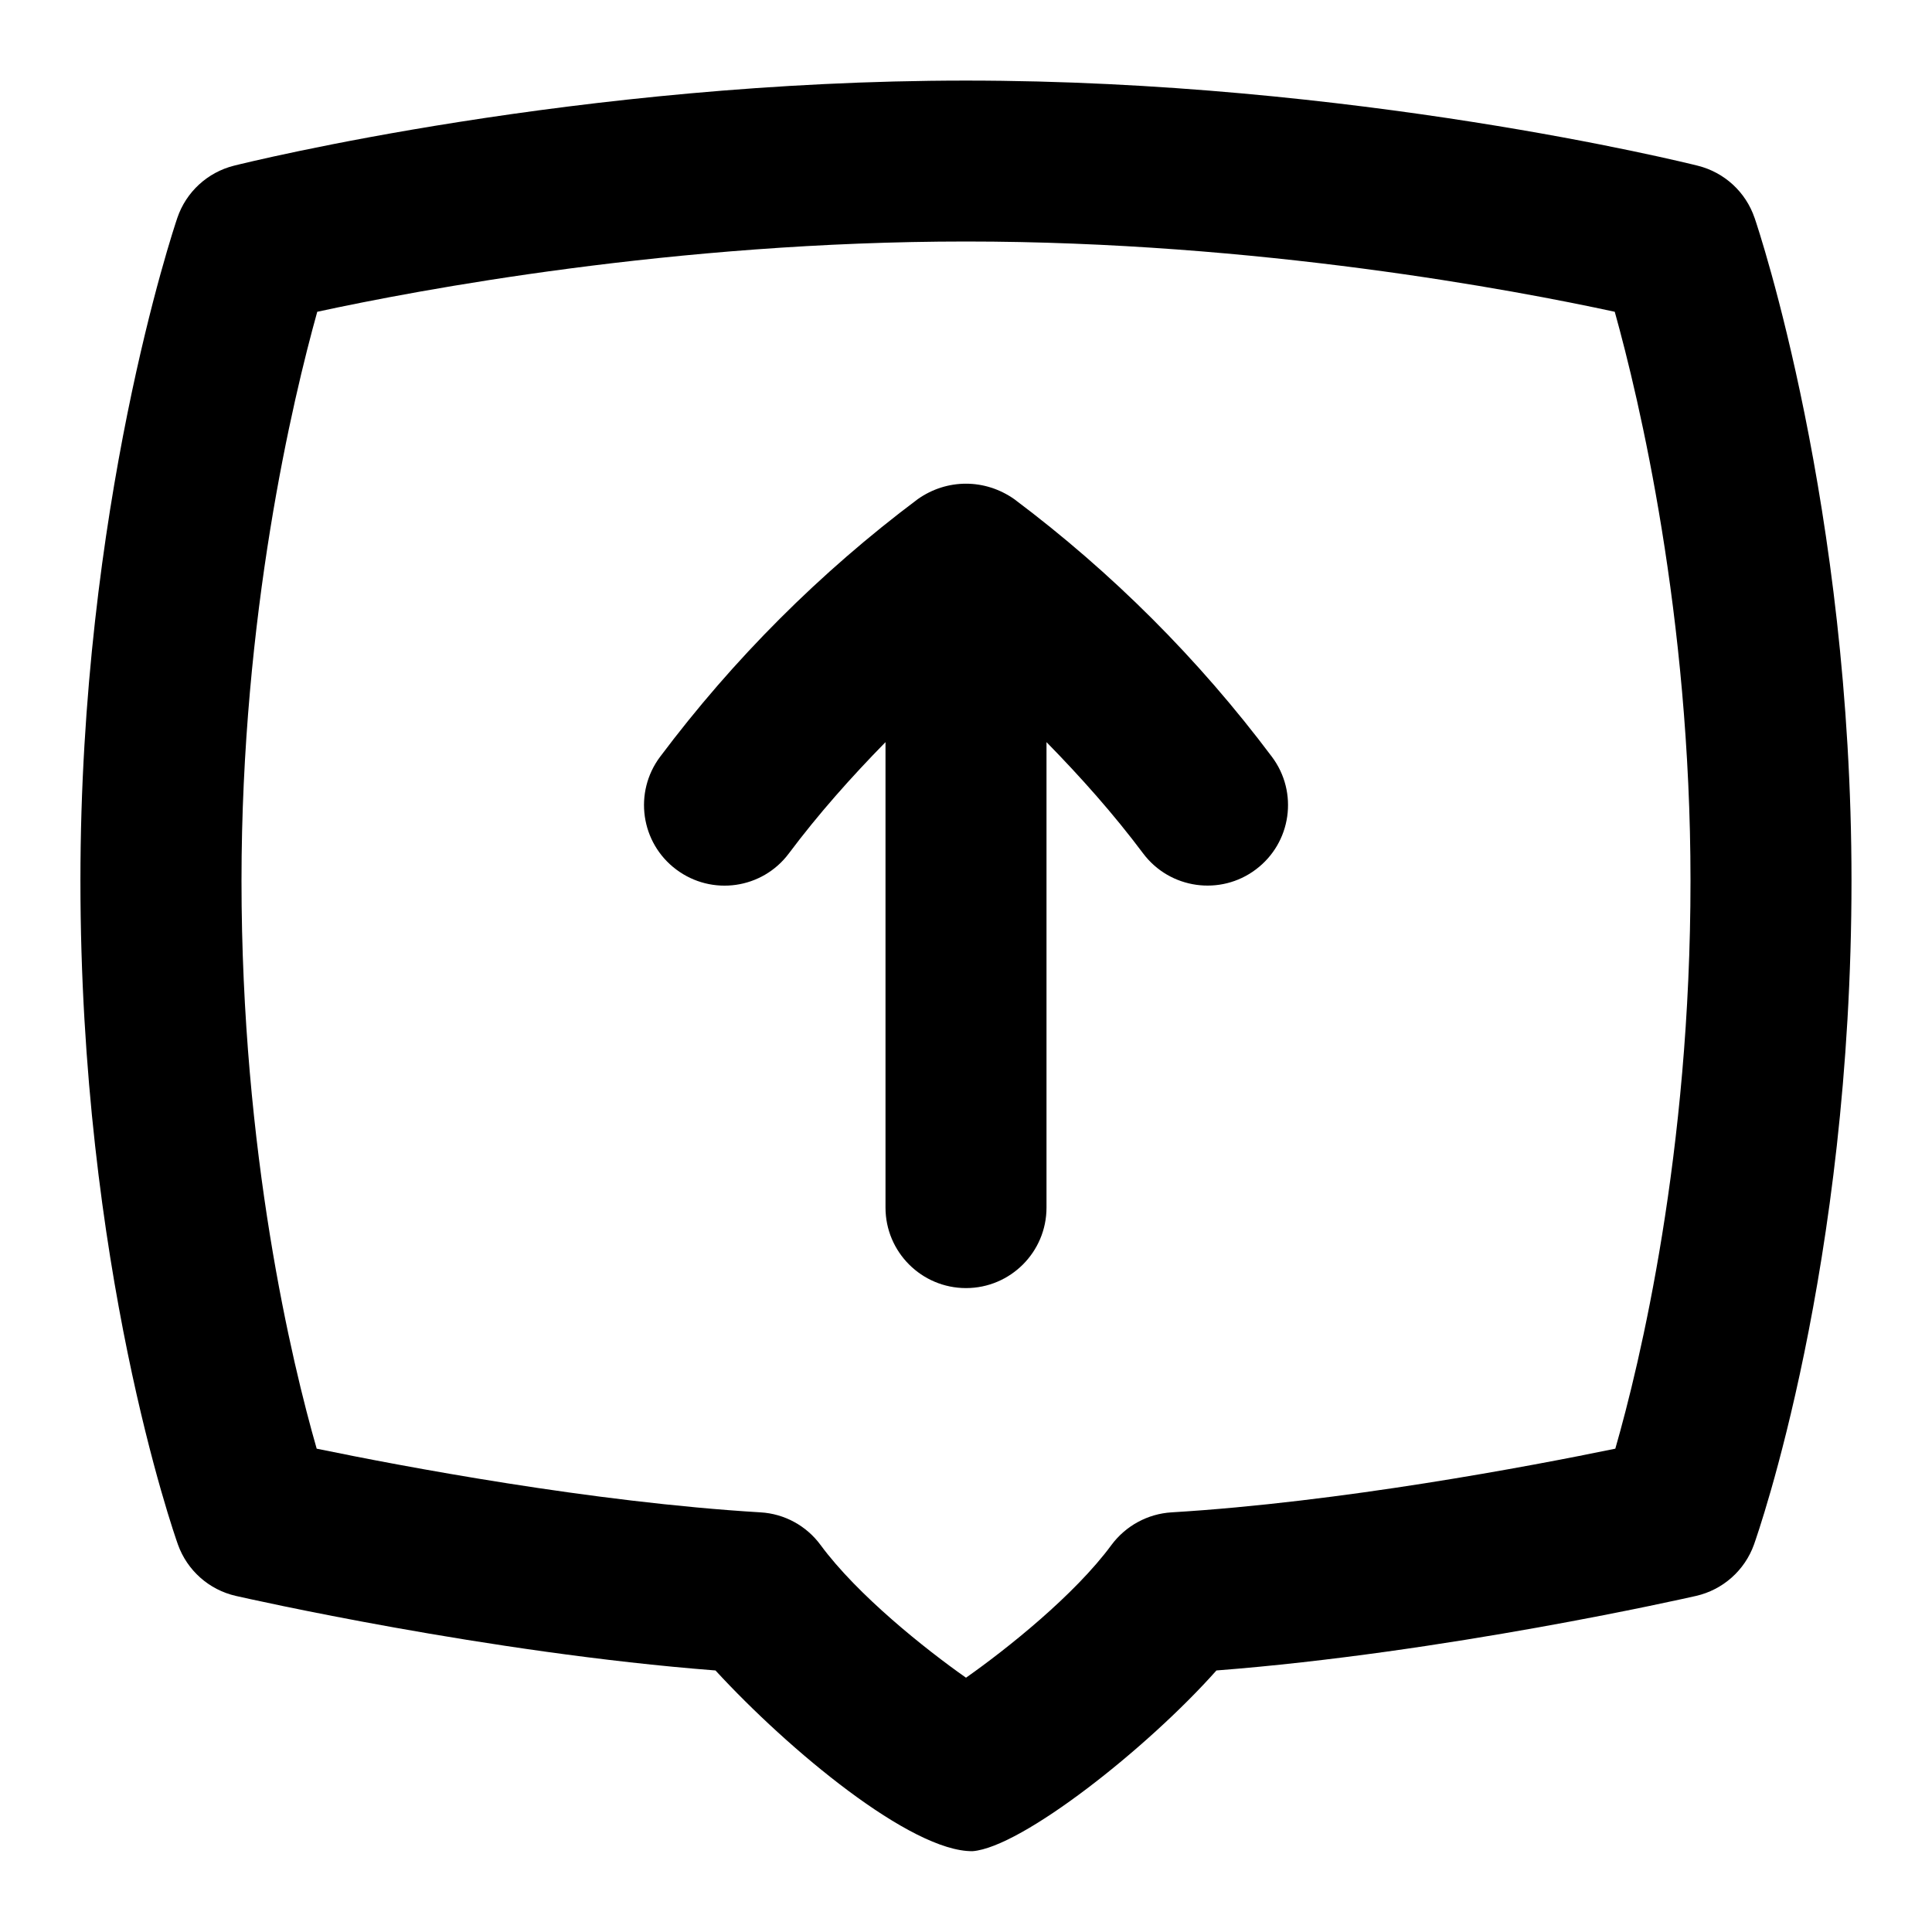 <svg id="Layer_1" viewBox="0 0 24 24" xmlns="http://www.w3.org/2000/svg" data-name="Layer 1"><path d="m21.796 2.707c-.109-.321-.374-.565-.704-.648-.172-.043-4.278-1.058-9.093-1.058s-8.919 1.014-9.092 1.057c-.33.083-.595.327-.704.648-.049.145-1.204 3.597-1.204 8.233 0 4.796 1.162 8.108 1.211 8.247.115.322.386.563.72.639.132.03 3.125.707 5.958.926.912.991 2.431 2.253 3.194 2.245.61-.048 2.169-1.277 3.029-2.245 2.833-.219 5.826-.896 5.958-.926.333-.076.605-.317.72-.639.049-.139 1.211-3.451 1.211-8.247 0-4.636-1.154-8.088-1.204-8.233zm-1.73 15.289c-1.053.217-3.416.665-5.513.791-.296.018-.569.167-.746.405-.459.624-1.306 1.297-1.807 1.649-.501-.352-1.348-1.025-1.807-1.649-.176-.239-.449-.388-.746-.405-2.098-.126-4.46-.574-5.513-.791-.305-1.062-.934-3.669-.934-7.056 0-3.301.638-5.98.941-7.067 1.242-.269 4.431-.873 8.059-.873s6.817.604 8.059.873c.303 1.087.941 3.766.941 7.067 0 3.387-.629 5.994-.934 7.056zm-4.266-8.595c.332.442.242 1.069-.2 1.4-.438.33-1.067.244-1.4-.2-.367-.49-.773-.946-1.2-1.382v5.782c0 .552-.448 1-1 1s-1-.448-1-1v-5.782c-.427.436-.833.892-1.2 1.382-.33.442-.956.533-1.4.2-.442-.331-.531-.958-.2-1.4.91-1.213 1.986-2.29 3.2-3.2.364-.257.836-.256 1.2 0 1.213.91 2.29 1.986 3.2 3.2z"/></svg>